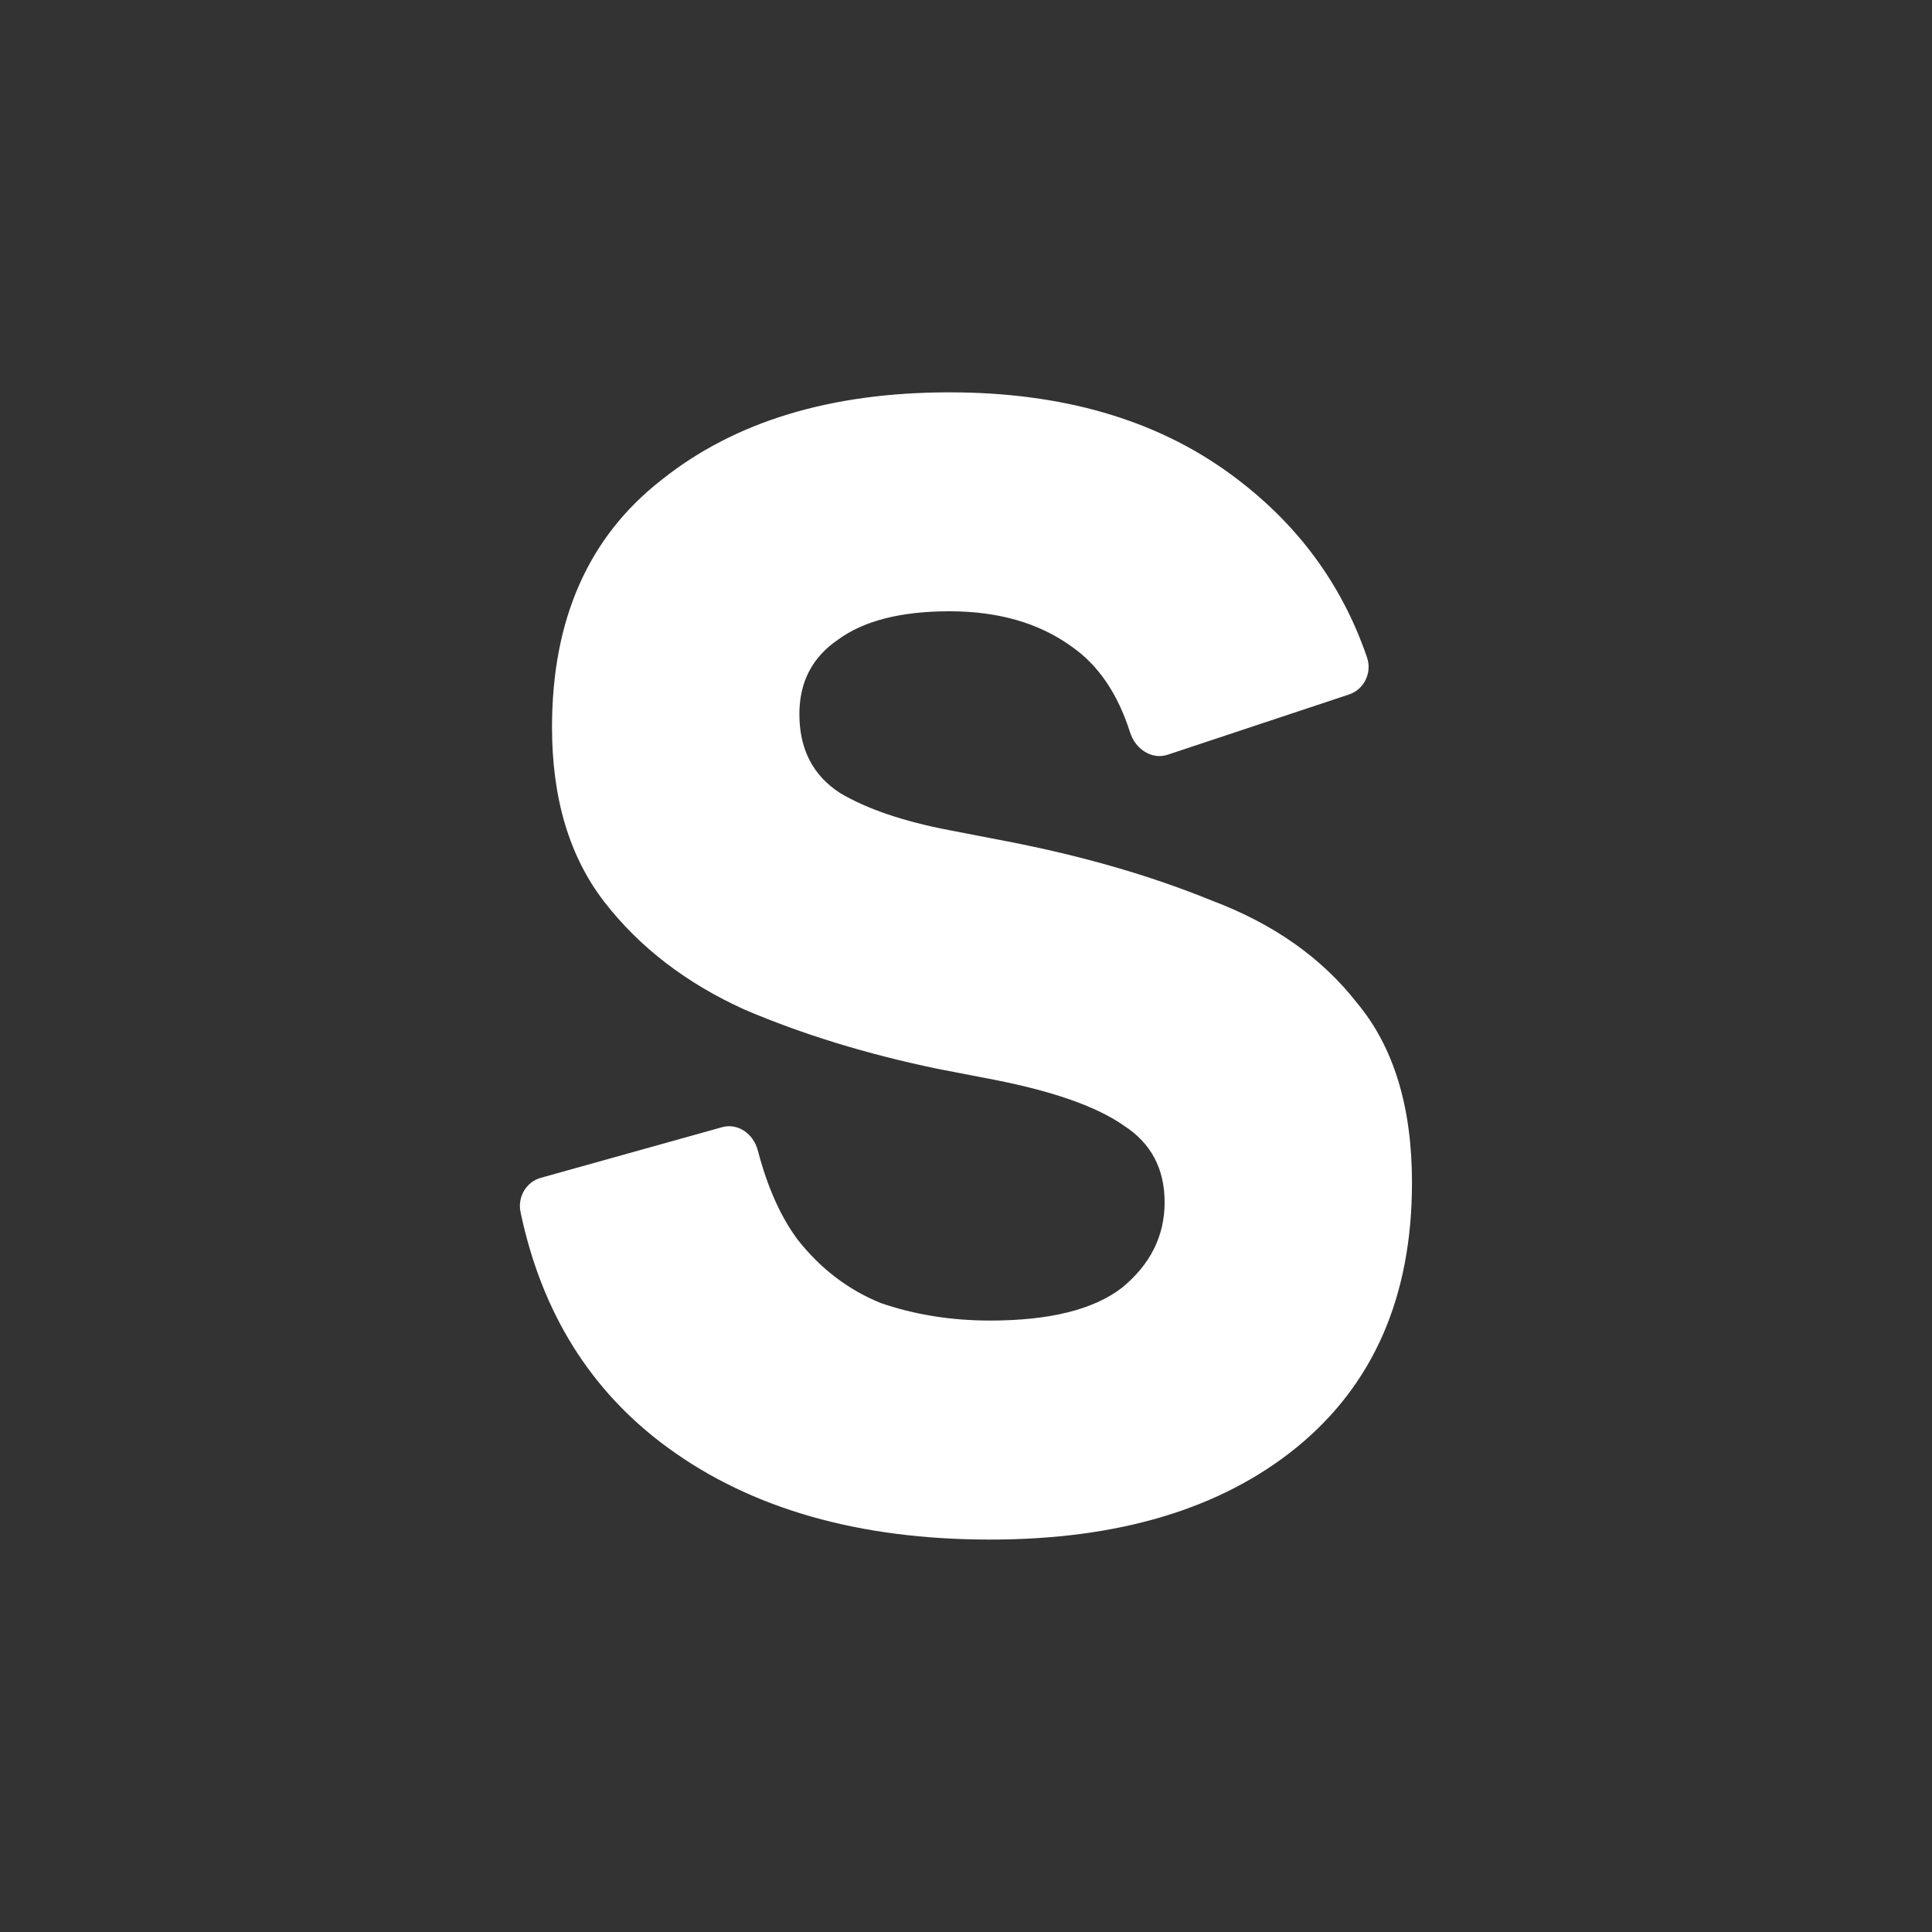 <svg xmlns="http://www.w3.org/2000/svg" viewBox="0 0 250 250" style="enable-background:new 0 0 250 250" xml:space="preserve"><rect x="0" y="0" width="250" height="250" fill="#333333" stroke="none"/><switch><g><path d="M128.13 199.22c-16.97 0-30.88-3.97-41.73-11.9-9.96-7.28-16.31-17.44-19.04-30.46-.42-1.99.76-3.93 2.59-4.44l23.48-6.56c2.03-.57 4.06.83 4.63 3 1.23 4.72 2.94 8.56 5.14 11.53 2.97 3.78 6.56 6.51 10.76 8.22 4.38 1.51 9.1 2.27 14.17 2.27 7.7 0 13.39-1.42 17.06-4.25 3.67-3.02 5.51-6.7 5.51-11.05 0-4.34-1.75-7.65-5.25-9.91-3.5-2.46-9.1-4.44-16.8-5.95l-7.35-1.42c-9.1-1.89-17.41-4.44-24.94-7.65-7.52-3.4-13.56-8.03-18.11-13.88-4.55-5.85-6.82-13.41-6.82-22.66 0-13.98 4.72-24.64 14.17-32.01 9.45-7.55 21.87-11.33 37.27-11.33 14.52 0 26.6 3.49 36.22 10.48 8.57 6.22 14.5 14.16 17.8 23.82.69 2.01-.41 4.16-2.31 4.79l-23.48 7.8c-2.05.68-4.17-.7-4.87-2.89-1.6-5.03-4.13-8.74-7.61-11.14-4.2-3.02-9.45-4.53-15.75-4.53-6.3 0-11.11 1.23-14.44 3.68-3.33 2.27-4.99 5.48-4.99 9.63 0 4.53 1.75 7.93 5.25 10.2 3.5 2.08 8.22 3.68 14.17 4.82l7.35 1.42c9.8 1.89 18.63 4.44 26.51 7.65 8.05 3.02 14.35 7.46 18.9 13.31 4.72 5.66 7.09 13.41 7.09 23.23 0 14.73-4.99 26.16-14.96 34.28-9.78 7.93-22.99 11.9-39.62 11.9z" style="fill:#FFF"/></g></switch></svg>